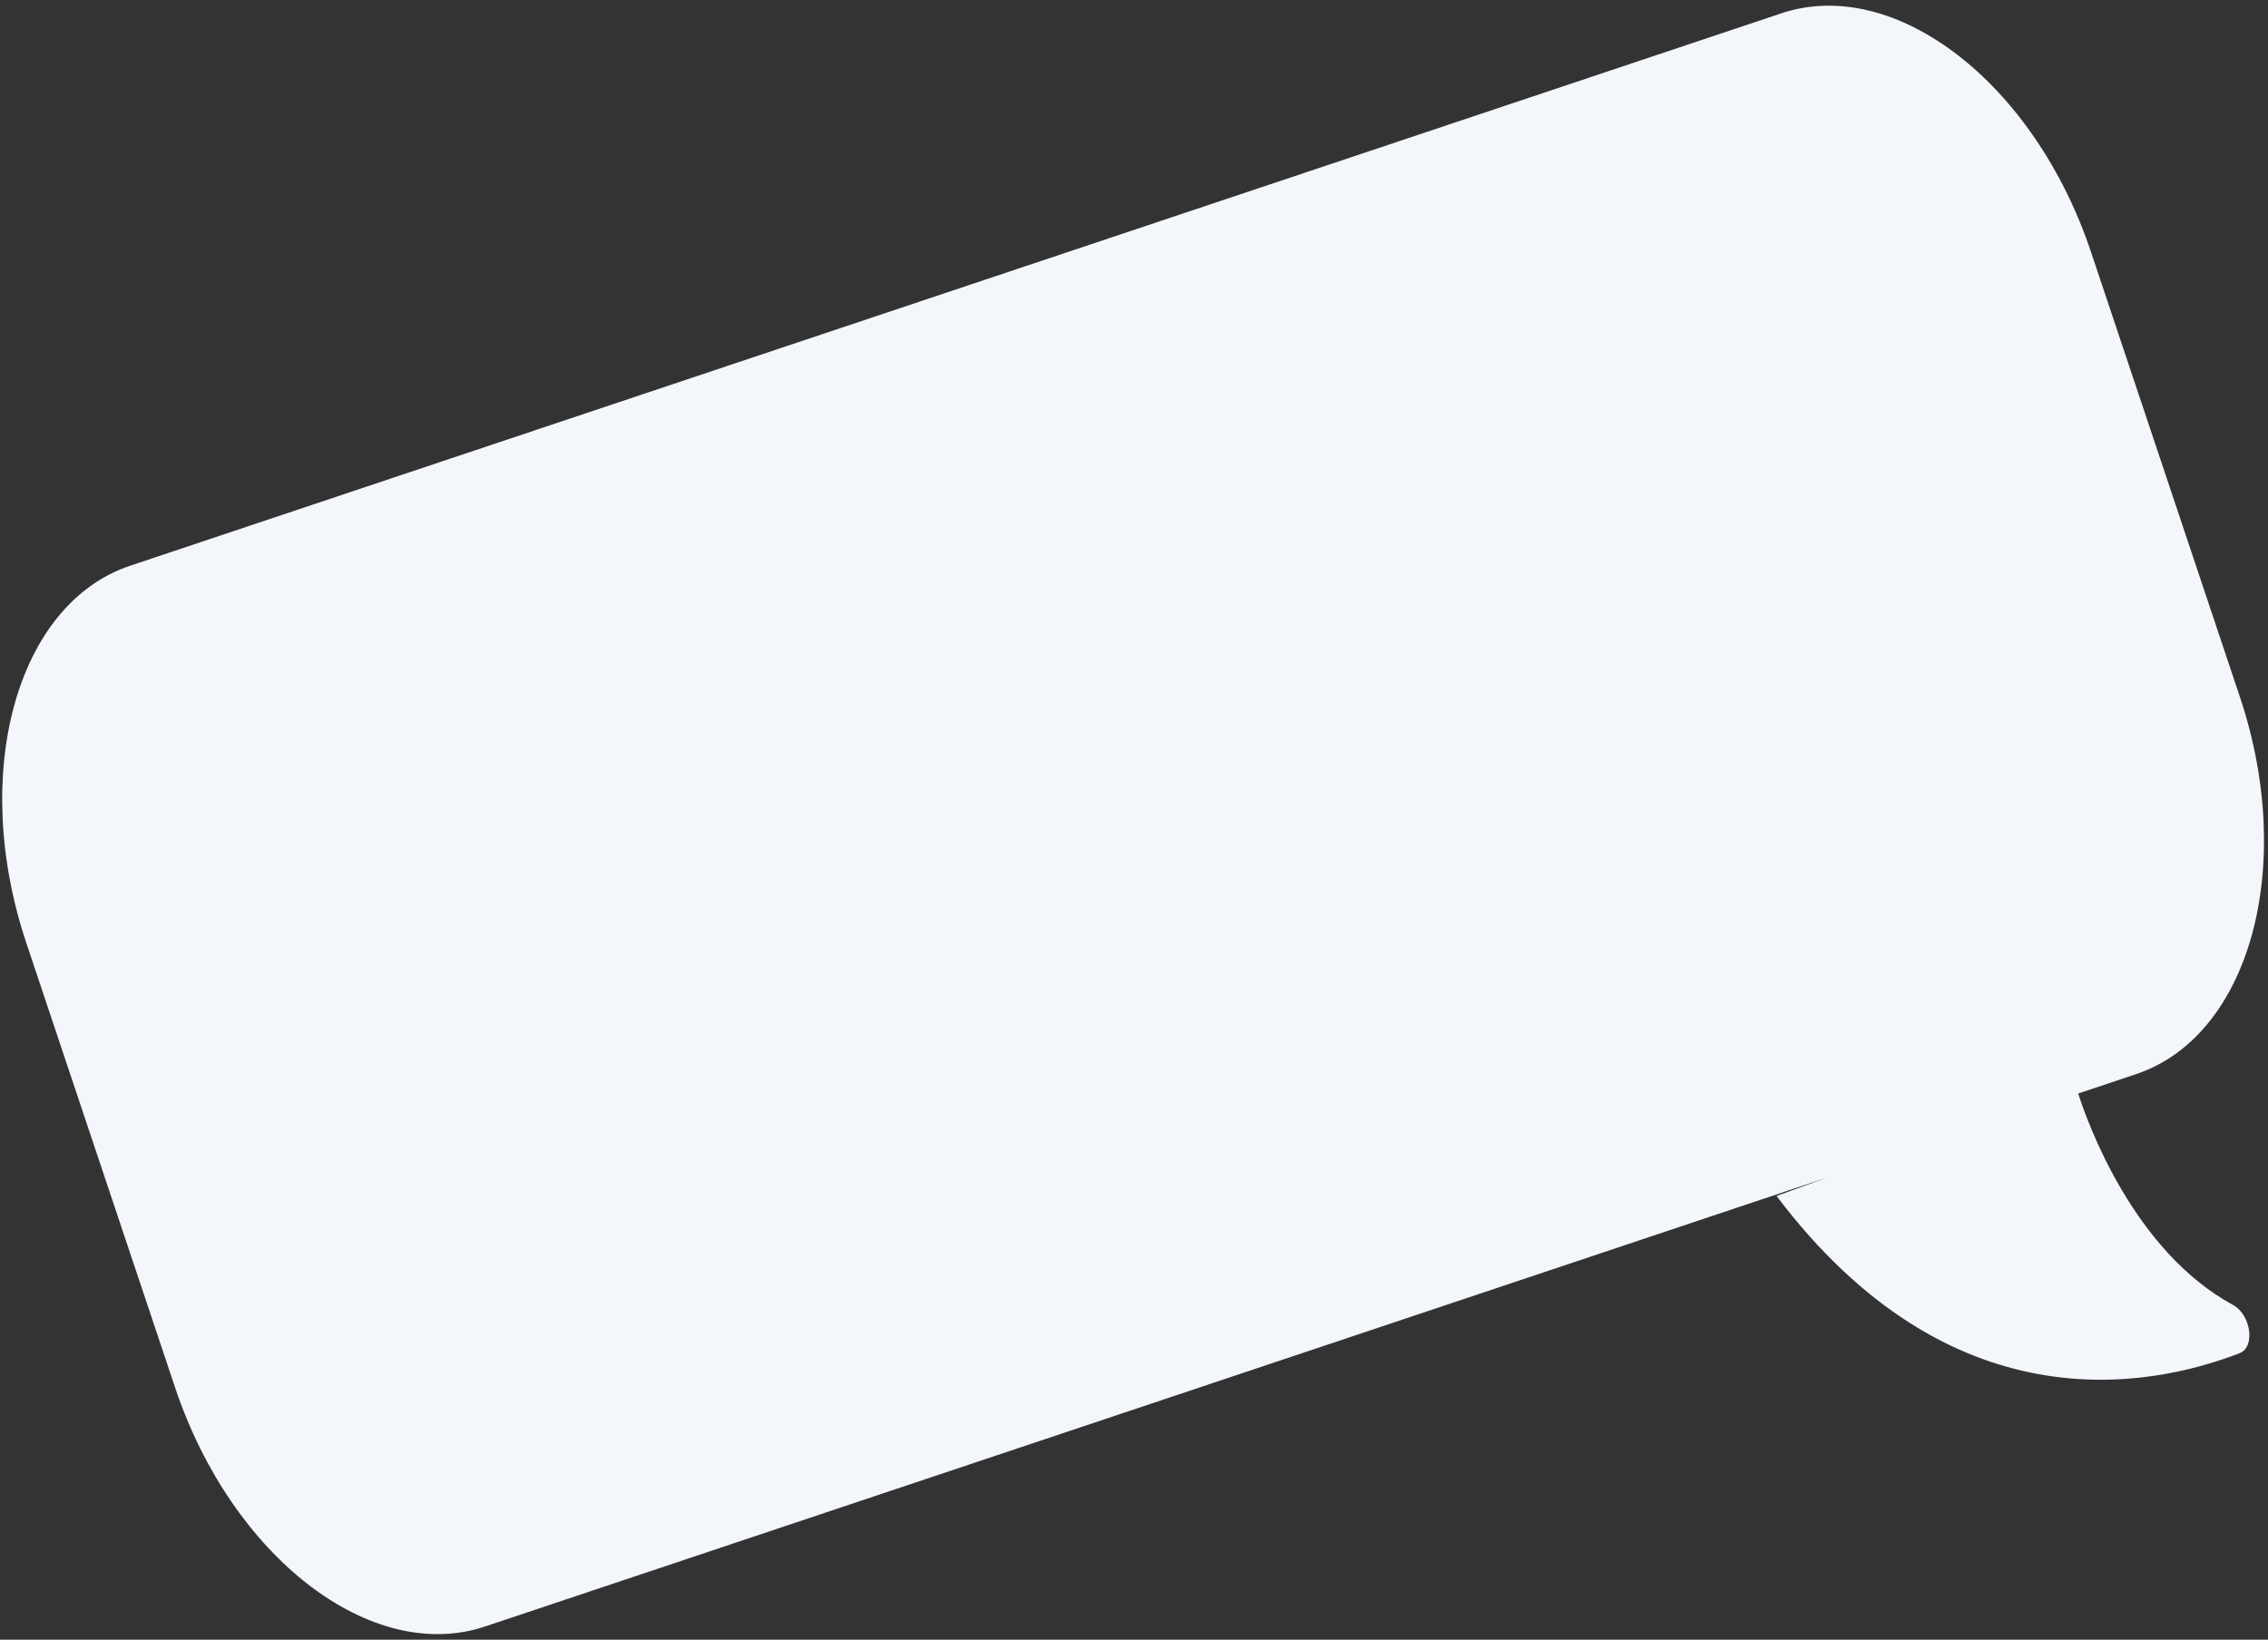 <svg width="325" height="235" viewBox="0 0 325 235" fill="none" xmlns="http://www.w3.org/2000/svg">
<rect x="0" y="0" width="325" height="235" fill="#333333" stroke="none"/>
<path d="M255.246 1.914L18.659 81.075C2.349 86.532 -4.356 110.856 3.77 135.14L25.097 198.881C33.222 223.166 53.216 238.556 69.525 233.099L261.738 168.785C257.479 170.338 254.576 171.404 254.576 171.404C279.403 204.27 307.582 199.098 320.949 193.927C323.216 193.041 322.56 188.432 320.003 187.032C305.771 179.308 299.207 161.109 297.802 156.719L306.084 153.947C322.394 148.49 329.099 124.167 320.974 99.882L299.656 36.17C291.559 11.876 271.556 -3.543 255.246 1.914Z" fill="#F3F6FB"/>
</svg>
